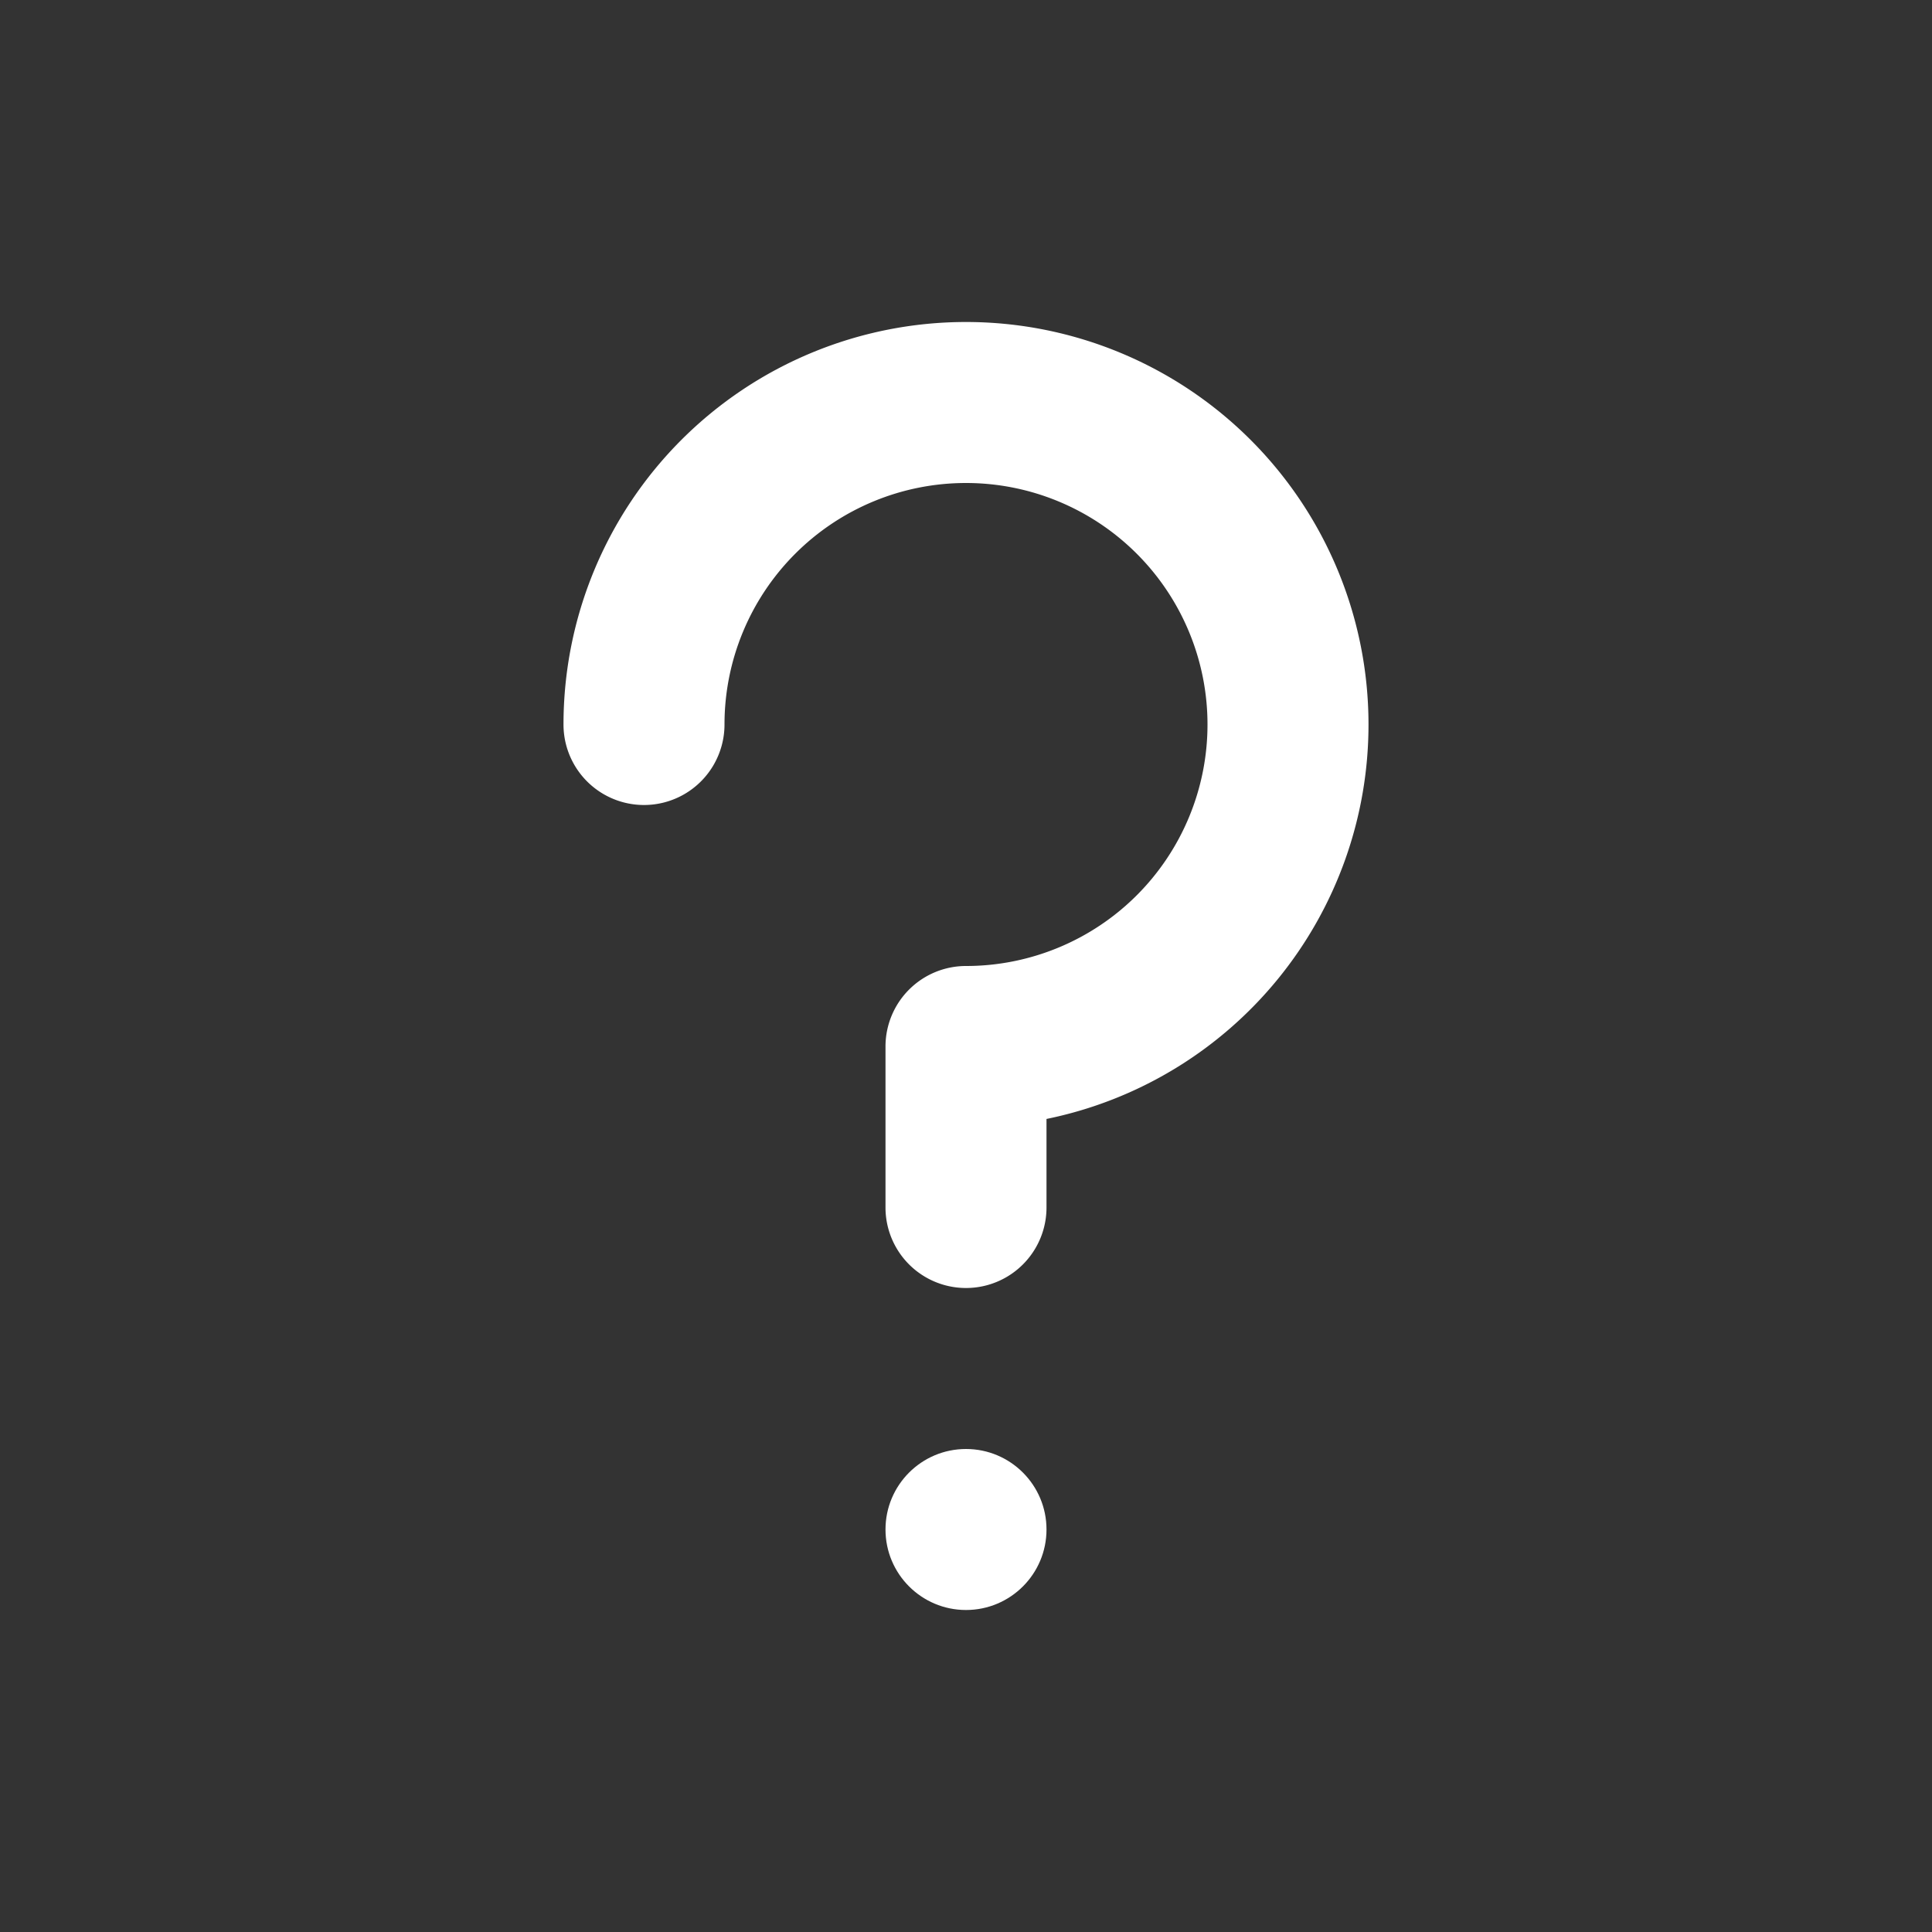 <svg
        width="30px"
        fill="white"
        height="30px"
        viewBox="0 0 24 24"
        xmlns="http://www.w3.org/2000/svg"
>
    <rect x="0" y="0" width="24" height="24" fill="#333333" stroke="none"/>
    <g data-name="Layer 2">
        <g data-name="menu-arrow">
            <rect
                    width="24"
                    height="24"
                    transform="rotate(180 12 12)"
                    opacity="0"
            ></rect>
            <path d="M17 9A5 5 0 0 0 7 9a1 1 0 0 0 2 0 3 3 0 1 1 3 3 1 1 0 0 0-1 1v2a1 1 0 0 0 2 0v-1.1A5 5 0 0 0 17 9z"></path>
            <circle cx="12" cy="19" r="1"></circle>
        </g>
    </g>
</svg>